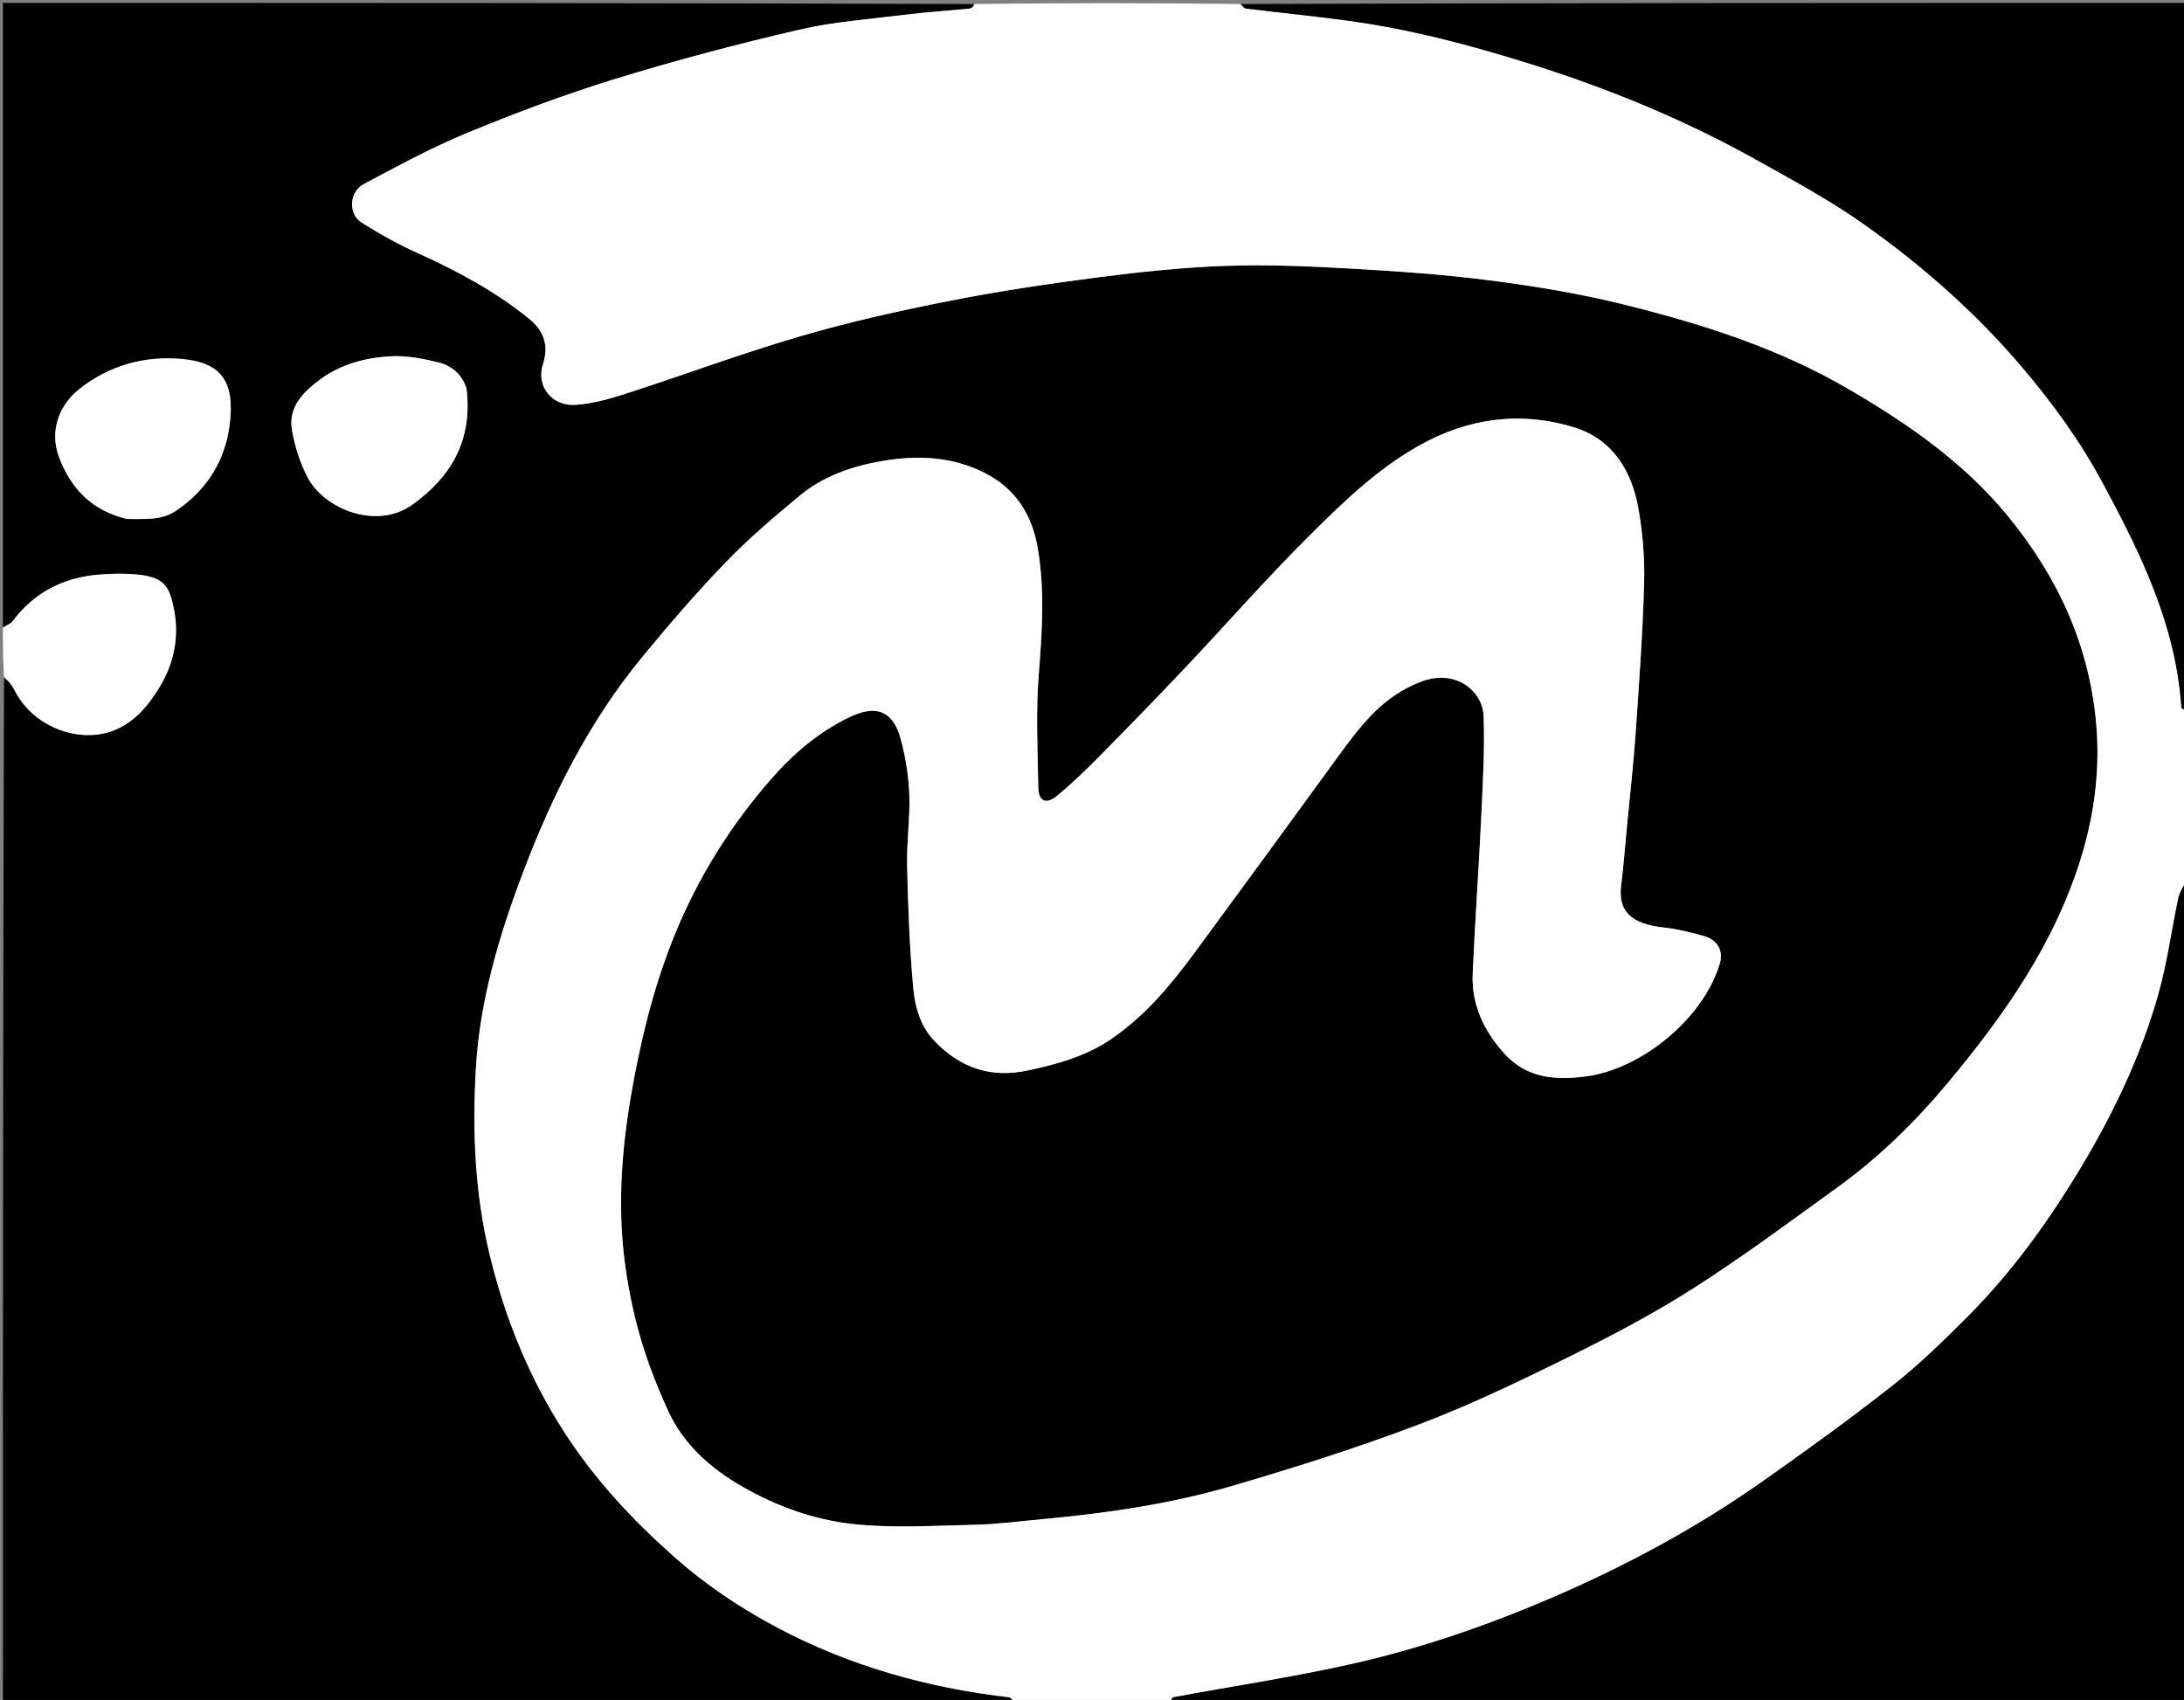 <svg version="1.1" id="Layer_1" xmlns="http://www.w3.org/2000/svg" xmlns:xlink="http://www.w3.org/1999/xlink" x="0px" y="0px"
	 width="100%" viewBox="0 0 749 583" enable-background="new 0 0 749 583" xml:space="preserve">
<rect x="0" y="0" width="749" height="583" fill="#808080" stroke="none"/>
<path fill="#000000" opacity="1" stroke="none" 
	d="
M1,215 
	C1,143.724 1,72.447 1,1 
	C111.688,1 222.376,1 333.835,1.378 
	C333.926,2.165 333.277,2.865 332.564,2.937 
	C325.237,3.683 317.877,4.136 310.572,5.042 
	C298.317,6.562 285.885,7.445 273.907,10.23 
	C252.648,15.174 231.495,20.762 210.636,27.179 
	C193.51,32.447 176.666,38.805 160.091,45.635 
	C147.967,50.63 136.371,56.968 124.763,63.127 
	C119.715,65.805 119.339,73.391 124.044,76.361 
	C130.273,80.292 136.788,83.884 143.499,86.915 
	C157.06,93.038 170.088,100.064 181.619,109.455 
	C186.162,113.154 188.404,118.132 186.227,124.841 
	C183.714,132.588 189.394,139.459 197.558,138.836 
	C203.255,138.402 208.969,136.844 214.445,135.073 
	C234.558,128.566 254.404,121.174 274.681,115.249 
	C291.492,110.338 308.671,106.527 325.866,103.14 
	C342.712,99.821 359.737,97.291 376.771,95.091 
	C391.205,93.226 405.742,91.69 420.274,91.181 
	C434.498,90.683 448.794,91.295 463.02,92.098 
	C479.044,93.003 495.098,94.106 511.006,96.159 
	C526.222,98.123 541.459,100.632 556.343,104.298 
	C583.325,110.944 609.774,119.295 634.018,133.467 
	C654.231,145.283 673.252,158.365 688.368,176.706 
	C705.58,197.589 716.458,221.045 718.88,248.014 
	C720.25,263.267 718.412,278.417 714.002,293.148 
	C705.067,322.99 687.61,347.886 667.976,371.409 
	C656.854,384.734 644.455,396.881 630.353,407.076 
	C613.993,418.904 597.758,430.972 580.76,441.824 
	C566.989,450.616 552.417,458.267 537.748,465.507 
	C520.927,473.809 503.937,481.971 486.418,488.606 
	C465.469,496.54 444.041,503.333 422.528,509.621 
	C401.354,515.809 379.51,518.984 357.533,520.995 
	C349.869,521.697 342.209,522.756 334.531,522.921 
	C320.37,523.224 306.062,524.189 292.067,522.623 
	C279.095,521.171 266.53,516.653 254.923,510.044 
	C243.818,503.72 234.487,495.515 229.159,483.896 
	C224.707,474.187 220.857,464.035 218.24,453.699 
	C215.547,443.063 213.76,432.014 213.199,421.063 
	C212.191,401.379 214.849,381.919 218.895,362.601 
	C222.699,344.438 227.987,326.823 236.03,310.11 
	C243.489,294.61 252.981,280.342 264.261,267.397 
	C272.01,258.504 280.976,250.805 291.805,245.733 
	C300.105,241.847 306.159,243.417 308.861,253.303 
	C310.555,259.502 311.604,266.02 311.846,272.436 
	C312.151,280.498 310.907,288.612 311.095,296.686 
	C311.421,310.691 311.906,324.723 313.188,338.663 
	C313.795,345.265 315.581,351.975 320.611,357.155 
	C329.45,366.257 339.739,369.814 352.445,367.124 
	C362.769,364.939 372.668,362.173 381.469,356.08 
	C392.82,348.221 401.508,337.832 409.579,326.876 
	C425.988,304.6 442.301,282.251 458.575,259.875 
	C466.353,249.18 474.068,238.791 487.309,233.795 
	C499.777,229.09 508.526,237.529 508.808,245.512 
	C509.221,257.238 508.516,269.018 507.961,280.76 
	C507.122,298.522 505.831,316.263 505.064,334.028 
	C504.609,344.583 508.957,353.607 515.872,361.276 
	C523.481,369.714 533.184,370.585 543.977,369.143 
	C563.169,366.578 584.227,349.171 589.802,330.452 
	C591.074,326.184 589.087,322.394 584.568,321.081 
	C579.951,319.74 575.202,318.616 570.434,318.077 
	C559.292,316.817 554.872,312.495 555.971,303.588 
	C556.812,296.774 557.346,289.923 557.997,283.087 
	C559.005,272.502 560.21,261.931 560.945,251.327 
	C562.129,234.25 563.375,217.162 563.842,200.059 
	C564.078,191.424 563.371,182.616 561.834,174.114 
	C559.511,161.258 552.898,150.586 539.867,146.574 
	C521.514,140.923 503.584,143.338 486.749,152.765 
	C472.471,160.761 460.77,172.069 449.339,183.428 
	C434.584,198.09 420.859,213.783 406.56,228.91 
	C396.759,239.278 386.807,249.507 376.781,259.66 
	C372.204,264.295 367.487,268.838 362.459,272.967 
	C358.739,276.021 356.158,274.823 356.077,270.072 
	C355.86,257.243 355.216,244.345 356.219,231.59 
	C357.364,217.024 358.348,202.539 355.915,188.104 
	C353.981,176.633 348.344,167.491 337.458,162.069 
	C326.311,156.517 314.681,156.067 302.737,158.079 
	C292.284,159.839 282.378,163.258 274.165,170.069 
	C265.41,177.329 256.694,184.75 248.814,192.923 
	C238.804,203.304 229.362,214.274 220.192,225.415 
	C202.098,247.401 189.496,272.491 179.449,299.002 
	C171.24,320.662 164.624,342.817 163.234,365.94 
	C161.943,387.418 162.779,408.937 167.895,430.147 
	C173.184,452.08 181.456,472.536 193.758,491.516 
	C204.206,507.636 217.048,521.389 231.367,534.063 
	C242.01,543.484 253.66,551.304 266.086,557.931 
	C291.092,571.265 317.922,578.838 346.03,582.076 
	C346.751,582.159 347.346,583.334 348,584 
	C232.405,584 116.811,584 1,584 
	C1,466.979 1,349.957 1.378,232.47 
	C2.813,233.507 4.087,234.903 4.894,236.53 
	C11.23,249.302 26.509,254.623 37.687,250.972 
	C45.555,248.403 50.549,242.465 54.68,235.719 
	C59.642,227.615 61.469,218.489 59.739,209.427 
	C58.221,201.477 56.721,198.042 47.366,197.071 
	C42.93,196.611 38.379,196.687 33.925,197.058 
	C21.753,198.071 11.689,203.148 4.278,213.121 
	C3.589,214.047 2.111,214.387 1,215 
M43.913,177.999 
	C49.577,177.9 55.252,178.629 60.465,175.097 
	C71.072,167.912 77.283,157.761 78.787,145.463 
	C80.547,131.072 76.087,124.318 62.259,123.105 
	C49.397,121.977 37.44,125.35 27.219,133.416 
	C20.554,138.676 16.714,147.579 20.299,156.918 
	C24.483,167.816 31.602,175.101 43.913,177.999 
M159.979,132.948 
	C158.406,128.304 154.855,125.408 150.455,124.322 
	C145.14,123.01 139.528,121.909 134.121,122.188 
	C125.433,122.636 116.879,124.899 109.752,130.157 
	C104.044,134.367 98.715,139.644 100.155,147.634 
	C101.16,153.207 102.933,158.882 105.575,163.87 
	C111.223,174.533 129.093,181.829 141.293,173.154 
	C154.822,163.535 162.134,150.866 159.979,132.948 
z"/>
<path fill="#FFFFFF" opacity="1" stroke="none" 
	d="
M348.469,584 
	C347.346,583.334 346.751,582.159 346.03,582.076 
	C317.922,578.838 291.092,571.265 266.086,557.931 
	C253.66,551.304 242.01,543.484 231.367,534.063 
	C217.048,521.389 204.206,507.636 193.758,491.516 
	C181.456,472.536 173.184,452.08 167.895,430.147 
	C162.779,408.937 161.943,387.418 163.234,365.94 
	C164.624,342.817 171.24,320.662 179.449,299.002 
	C189.496,272.491 202.098,247.401 220.192,225.415 
	C229.362,214.274 238.804,203.304 248.814,192.923 
	C256.694,184.75 265.41,177.329 274.165,170.069 
	C282.378,163.258 292.284,159.839 302.737,158.079 
	C314.681,156.067 326.311,156.517 337.458,162.069 
	C348.344,167.491 353.981,176.633 355.915,188.104 
	C358.348,202.539 357.364,217.024 356.219,231.59 
	C355.216,244.345 355.86,257.243 356.077,270.072 
	C356.158,274.823 358.739,276.021 362.459,272.967 
	C367.487,268.838 372.204,264.295 376.781,259.66 
	C386.807,249.507 396.759,239.278 406.56,228.91 
	C420.859,213.783 434.584,198.09 449.339,183.428 
	C460.77,172.069 472.471,160.761 486.749,152.765 
	C503.584,143.338 521.514,140.923 539.867,146.574 
	C552.898,150.586 559.511,161.258 561.834,174.114 
	C563.371,182.616 564.078,191.424 563.842,200.059 
	C563.375,217.162 562.129,234.25 560.945,251.327 
	C560.21,261.931 559.005,272.502 557.997,283.087 
	C557.346,289.923 556.812,296.774 555.971,303.588 
	C554.872,312.495 559.292,316.817 570.434,318.077 
	C575.202,318.616 579.951,319.74 584.568,321.081 
	C589.087,322.394 591.074,326.184 589.802,330.452 
	C584.227,349.171 563.169,366.578 543.977,369.143 
	C533.184,370.585 523.481,369.714 515.872,361.276 
	C508.957,353.607 504.609,344.583 505.064,334.028 
	C505.831,316.263 507.122,298.522 507.961,280.76 
	C508.516,269.018 509.221,257.238 508.808,245.512 
	C508.526,237.529 499.777,229.09 487.309,233.795 
	C474.068,238.791 466.353,249.18 458.575,259.875 
	C442.301,282.251 425.988,304.6 409.579,326.876 
	C401.508,337.832 392.82,348.221 381.469,356.08 
	C372.668,362.173 362.769,364.939 352.445,367.124 
	C339.739,369.814 329.45,366.257 320.611,357.155 
	C315.581,351.975 313.795,345.265 313.188,338.663 
	C311.906,324.723 311.421,310.691 311.095,296.686 
	C310.907,288.612 312.151,280.498 311.846,272.436 
	C311.604,266.02 310.555,259.502 308.861,253.303 
	C306.159,243.417 300.105,241.847 291.805,245.733 
	C280.976,250.805 272.01,258.504 264.261,267.397 
	C252.981,280.342 243.489,294.61 236.03,310.11 
	C227.987,326.823 222.699,344.438 218.895,362.601 
	C214.849,381.919 212.191,401.379 213.199,421.063 
	C213.76,432.014 215.547,443.063 218.24,453.699 
	C220.857,464.035 224.707,474.187 229.159,483.896 
	C234.487,495.515 243.818,503.72 254.923,510.044 
	C266.53,516.653 279.095,521.171 292.067,522.623 
	C306.062,524.189 320.37,523.224 334.531,522.921 
	C342.209,522.756 349.869,521.697 357.533,520.995 
	C379.51,518.984 401.354,515.809 422.528,509.621 
	C444.041,503.333 465.469,496.54 486.418,488.606 
	C503.937,481.971 520.927,473.809 537.748,465.507 
	C552.417,458.267 566.989,450.616 580.76,441.824 
	C597.758,430.972 613.993,418.904 630.353,407.076 
	C644.455,396.881 656.854,384.734 667.976,371.409 
	C687.61,347.886 705.067,322.99 714.002,293.148 
	C718.412,278.417 720.25,263.267 718.88,248.014 
	C716.458,221.045 705.58,197.589 688.368,176.706 
	C673.252,158.365 654.231,145.283 634.018,133.467 
	C609.774,119.295 583.325,110.944 556.343,104.298 
	C541.459,100.632 526.222,98.123 511.006,96.159 
	C495.098,94.106 479.044,93.003 463.02,92.098 
	C448.794,91.295 434.498,90.683 420.274,91.181 
	C405.742,91.69 391.205,93.226 376.771,95.091 
	C359.737,97.291 342.712,99.821 325.866,103.14 
	C308.671,106.527 291.492,110.338 274.681,115.249 
	C254.404,121.174 234.558,128.566 214.445,135.073 
	C208.969,136.844 203.255,138.402 197.558,138.836 
	C189.394,139.459 183.714,132.588 186.227,124.841 
	C188.404,118.132 186.162,113.154 181.619,109.455 
	C170.088,100.064 157.06,93.038 143.499,86.915 
	C136.788,83.884 130.273,80.292 124.044,76.361 
	C119.339,73.391 119.715,65.805 124.763,63.127 
	C136.371,56.968 147.967,50.63 160.091,45.635 
	C176.666,38.805 193.51,32.447 210.636,27.179 
	C231.495,20.762 252.648,15.174 273.907,10.23 
	C285.885,7.445 298.317,6.562 310.572,5.042 
	C317.877,4.136 325.237,3.683 332.564,2.937 
	C333.277,2.865 333.926,2.165 334.303,1.378 
	C364.354,1 394.708,1 425.229,1.378 
	C426.072,2.165 426.716,2.853 427.433,2.94 
	C438.912,4.338 450.423,5.494 461.883,7.034 
	C483.156,9.891 503.849,15.33 524.291,21.729 
	C551.276,30.178 577.357,40.854 602.072,54.638 
	C614.553,61.6 627.217,68.431 638.87,76.639 
	C658.889,90.74 677.242,106.869 693.218,125.609 
	C703.754,137.969 713.263,151.023 720.953,165.28 
	C734.051,189.566 746.231,214.253 748.094,242.535 
	C748.129,243.063 749.338,243.514 750,244 
	C750,263.354 750,282.708 749.654,302.234 
	C748.54,304.295 747.466,306.12 747.052,308.085 
	C744.721,319.124 743.248,330.396 740.172,341.215 
	C734.27,361.973 725.049,381.4 713.98,399.906 
	C702.774,418.64 690.063,436.303 674.6,451.781 
	C666.451,459.938 658.139,468.055 649.098,475.169 
	C634.491,486.663 619.4,497.568 604.19,508.261 
	C581.678,524.089 557.531,537.08 532.265,547.952 
	C509.841,557.601 486.769,565.533 462.966,570.838 
	C442.961,575.297 422.638,578.329 402.473,582.085 
	C401.884,582.195 401.487,583.338 401,584 
	C383.646,584 366.292,584 348.469,584 
z"/>
<path fill="#000000" opacity="1" stroke="none" 
	d="
M401.469,584 
	C401.487,583.338 401.884,582.195 402.473,582.085 
	C422.638,578.329 442.961,575.297 462.966,570.838 
	C486.769,565.533 509.841,557.601 532.265,547.952 
	C557.531,537.08 581.678,524.089 604.19,508.261 
	C619.4,497.568 634.491,486.663 649.098,475.169 
	C658.139,468.055 666.451,459.938 674.6,451.781 
	C690.063,436.303 702.774,418.64 713.98,399.906 
	C725.049,381.4 734.27,361.973 740.172,341.215 
	C743.248,330.396 744.721,319.124 747.052,308.085 
	C747.466,306.12 748.54,304.295 749.654,302.703 
	C750,396.602 750,490.203 750,584 
	C633.979,584 517.958,584 401.469,584 
z"/>
<path fill="#000000" opacity="1" stroke="none" 
	d="
M750,243.531 
	C749.338,243.514 748.129,243.063 748.094,242.535 
	C746.231,214.253 734.051,189.566 720.953,165.28 
	C713.263,151.023 703.754,137.969 693.218,125.609 
	C677.242,106.869 658.889,90.74 638.87,76.639 
	C627.217,68.431 614.553,61.6 602.072,54.638 
	C577.357,40.854 551.276,30.178 524.291,21.729 
	C503.849,15.33 483.156,9.891 461.883,7.034 
	C450.423,5.494 438.912,4.338 427.433,2.94 
	C426.716,2.853 426.072,2.165 425.697,1.378 
	C533.917,1 641.833,1 750,1 
	C750,81.687 750,162.375 750,243.531 
z"/>
<path fill="#FFFFFF" opacity="1" stroke="none" 
	d="
M1,215.468 
	C2.111,214.387 3.589,214.047 4.278,213.121 
	C11.689,203.148 21.753,198.071 33.925,197.058 
	C38.379,196.687 42.93,196.611 47.366,197.071 
	C56.721,198.042 58.221,201.477 59.739,209.427 
	C61.469,218.489 59.642,227.615 54.68,235.719 
	C50.549,242.465 45.555,248.403 37.687,250.972 
	C26.509,254.623 11.23,249.302 4.894,236.53 
	C4.087,234.903 2.813,233.507 1.378,232.002 
	C1,226.645 1,221.29 1,215.468 
z"/>
<path fill="#FFFFFF" opacity="1" stroke="none" 
	d="
M43.465,177.989 
	C31.602,175.101 24.483,167.816 20.299,156.918 
	C16.714,147.579 20.554,138.676 27.219,133.416 
	C37.44,125.35 49.397,121.977 62.259,123.105 
	C76.087,124.318 80.547,131.072 78.787,145.463 
	C77.283,157.761 71.072,167.912 60.465,175.097 
	C55.252,178.629 49.577,177.9 43.465,177.989 
z"/>
<path fill="#FFFFFF" opacity="1" stroke="none" 
	d="
M159.989,133.355 
	C162.134,150.866 154.822,163.535 141.293,173.154 
	C129.093,181.829 111.223,174.533 105.575,163.87 
	C102.933,158.882 101.16,153.207 100.155,147.634 
	C98.715,139.644 104.044,134.367 109.752,130.157 
	C116.879,124.899 125.433,122.636 134.121,122.188 
	C139.528,121.909 145.14,123.01 150.455,124.322 
	C154.855,125.408 158.406,128.304 159.989,133.355 
z"/>
</svg>